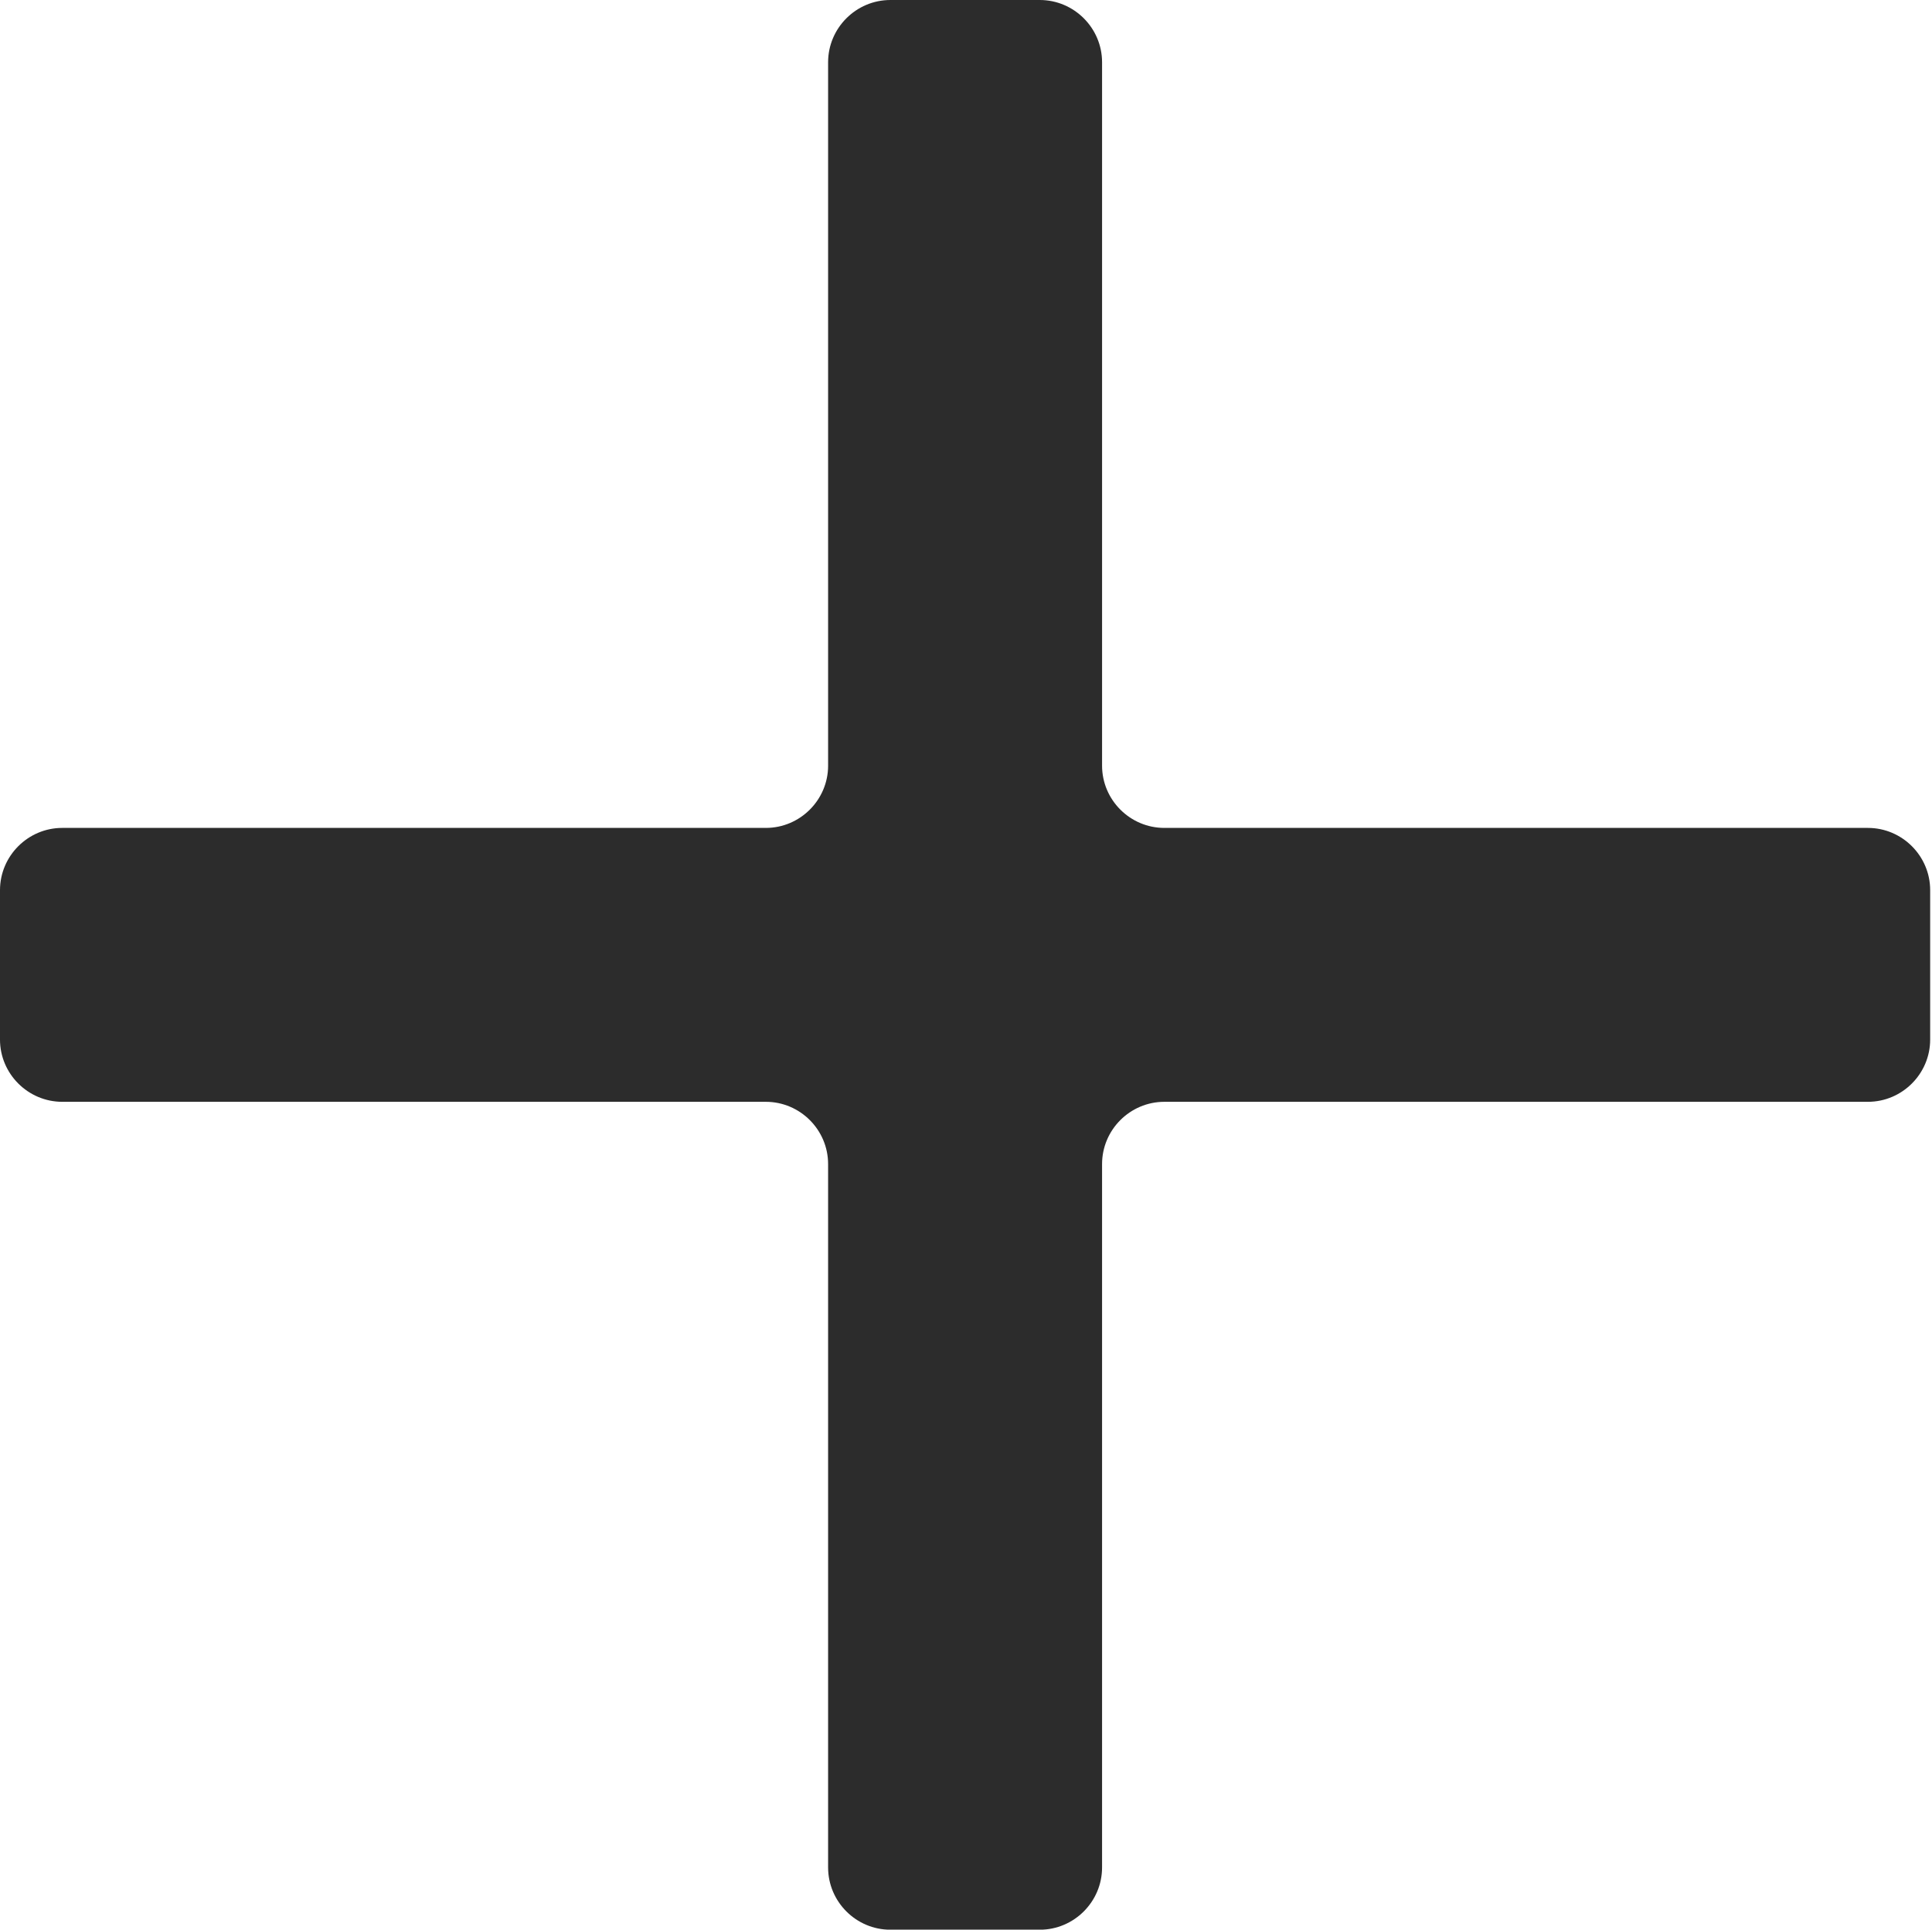 <?xml version="1.0" standalone="no"?><!DOCTYPE svg PUBLIC "-//W3C//DTD SVG 1.1//EN" "http://www.w3.org/Graphics/SVG/1.1/DTD/svg11.dtd"><svg t="1533870995261" class="icon" style="" viewBox="0 0 1025 1024" version="1.1" xmlns="http://www.w3.org/2000/svg" p-id="2959" xmlns:xlink="http://www.w3.org/1999/xlink" width="200.195" height="200"><defs><style type="text/css"></style></defs><path d="M990.994 584.69c18.171 0 33.034-14.863 33.034-33.034l0-79.28c0-18.169-14.863-33.034-33.029-33.034L617.719 439.342c-18.166 0-33.029-14.866-33.029-33.034L584.69 33.033c0-18.166-14.868-33.032-33.039-33.032l-79.278 0c-18.169 0-33.032 14.866-33.034 33.034l0.003 373.273c0 18.169-14.866 33.032-33.034 33.034L33.033 439.34c-18.166 0-33.032 14.866-33.032 33.034l-0.003 79.278c0 18.171 14.866 33.039 33.034 33.039l373.274 0c18.169 0 33.034 14.863 33.032 33.029l0.003 373.279c0 18.166 14.863 33.029 33.032 33.029l79.278 0c18.171 0 33.034-14.863 33.039-33.029L584.69 617.719c0-18.166 14.863-33.029 33.029-33.029l373.279 0L990.994 584.69z" p-id="2960" fill="#2c2c2c"></path></svg>